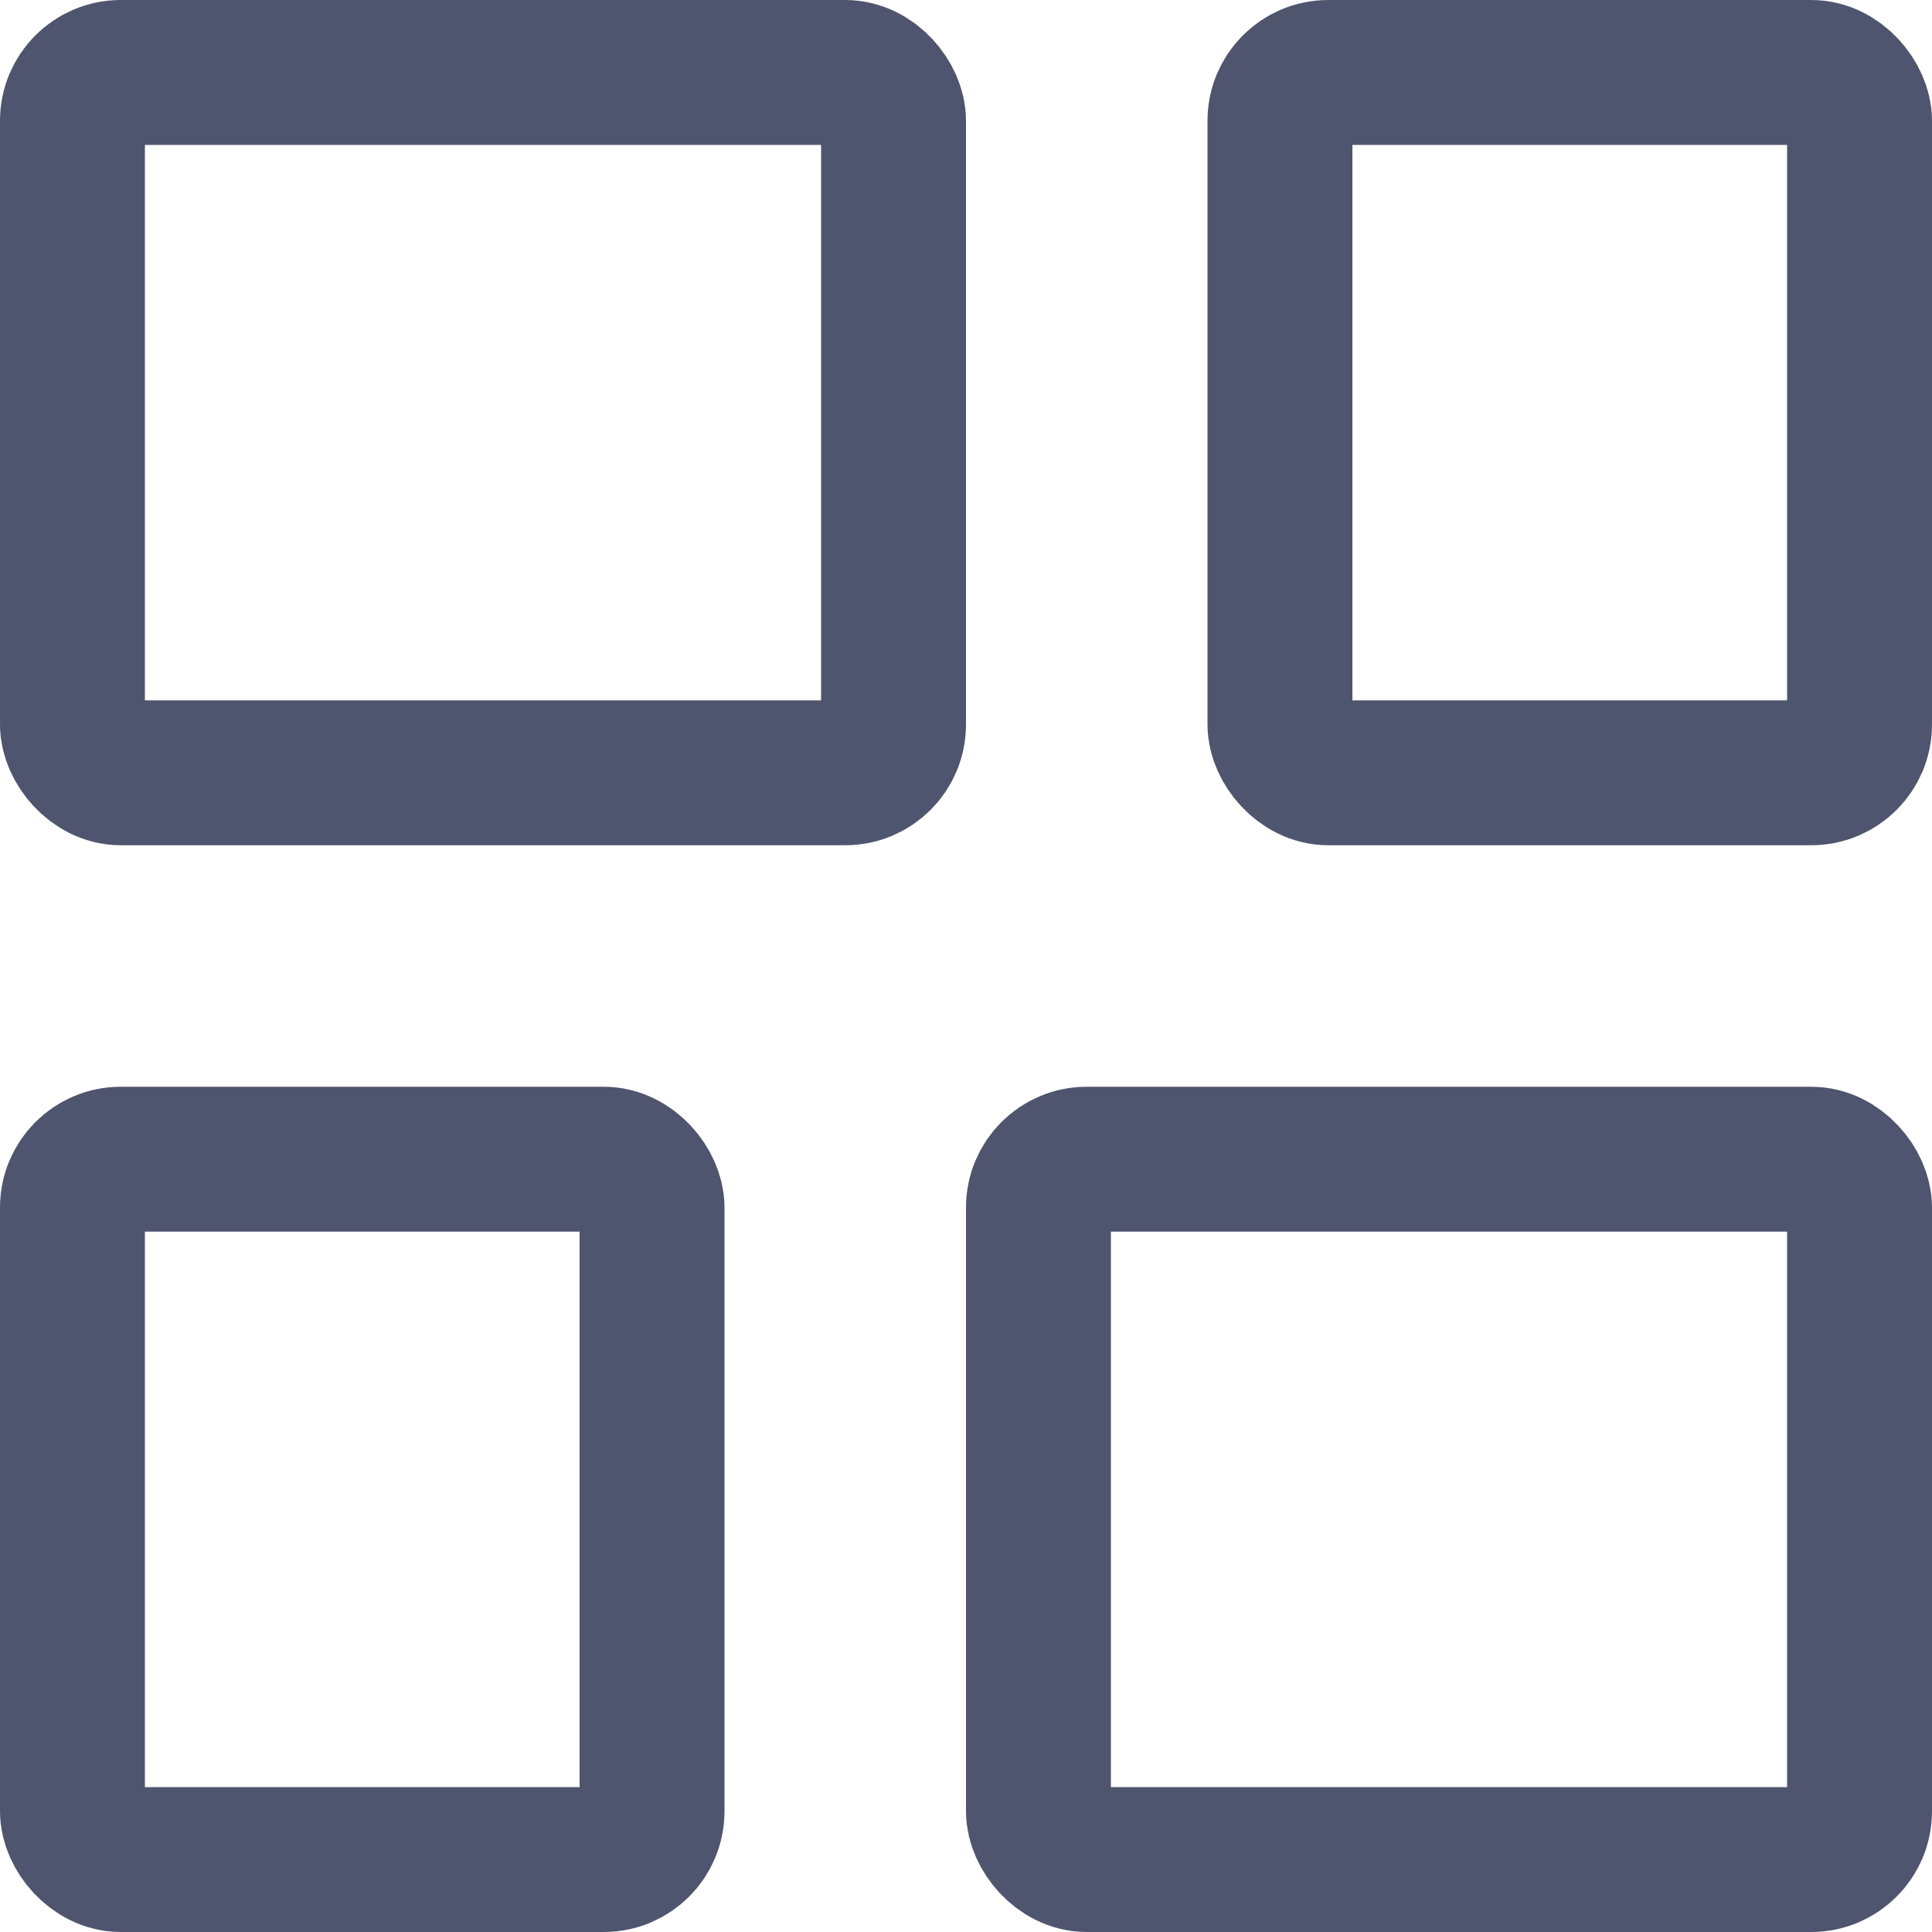 <svg id="Black_Dashboard_icon" data-name="Black Dashboard icon" xmlns="http://www.w3.org/2000/svg" width="16" height="16" viewBox="0 0 16 16">
  <g id="Rectangle_9648" data-name="Rectangle 9648" fill="none" stroke="#4f556e" stroke-linecap="round" stroke-linejoin="round" stroke-width="1.2">
    <rect width="8" height="7" rx="1" stroke="none"/>
    <rect x="0.6" y="0.6" width="6.8" height="5.8" rx="0.4" fill="none"/>
  </g>
  <g id="Rectangle_9650" data-name="Rectangle 9650" transform="translate(8 9)" fill="none" stroke="#4f556e" stroke-linecap="round" stroke-linejoin="round" stroke-width="1.2">
    <rect width="8" height="7" rx="1" stroke="none"/>
    <rect x="0.6" y="0.6" width="6.8" height="5.8" rx="0.4" fill="none"/>
  </g>
  <g id="Rectangle_9649" data-name="Rectangle 9649" transform="translate(10)" fill="none" stroke="#4f556e" stroke-linecap="round" stroke-linejoin="round" stroke-width="1.2">
    <rect width="6" height="7" rx="1" stroke="none"/>
    <rect x="0.6" y="0.6" width="4.8" height="5.8" rx="0.4" fill="none"/>
  </g>
  <g id="Rectangle_9651" data-name="Rectangle 9651" transform="translate(0 9)" fill="none" stroke="#4f556e" stroke-linecap="round" stroke-linejoin="round" stroke-width="1.2">
    <rect width="6" height="7" rx="1" stroke="none"/>
    <rect x="0.6" y="0.6" width="4.8" height="5.8" rx="0.4" fill="none"/>
  </g>
</svg>
